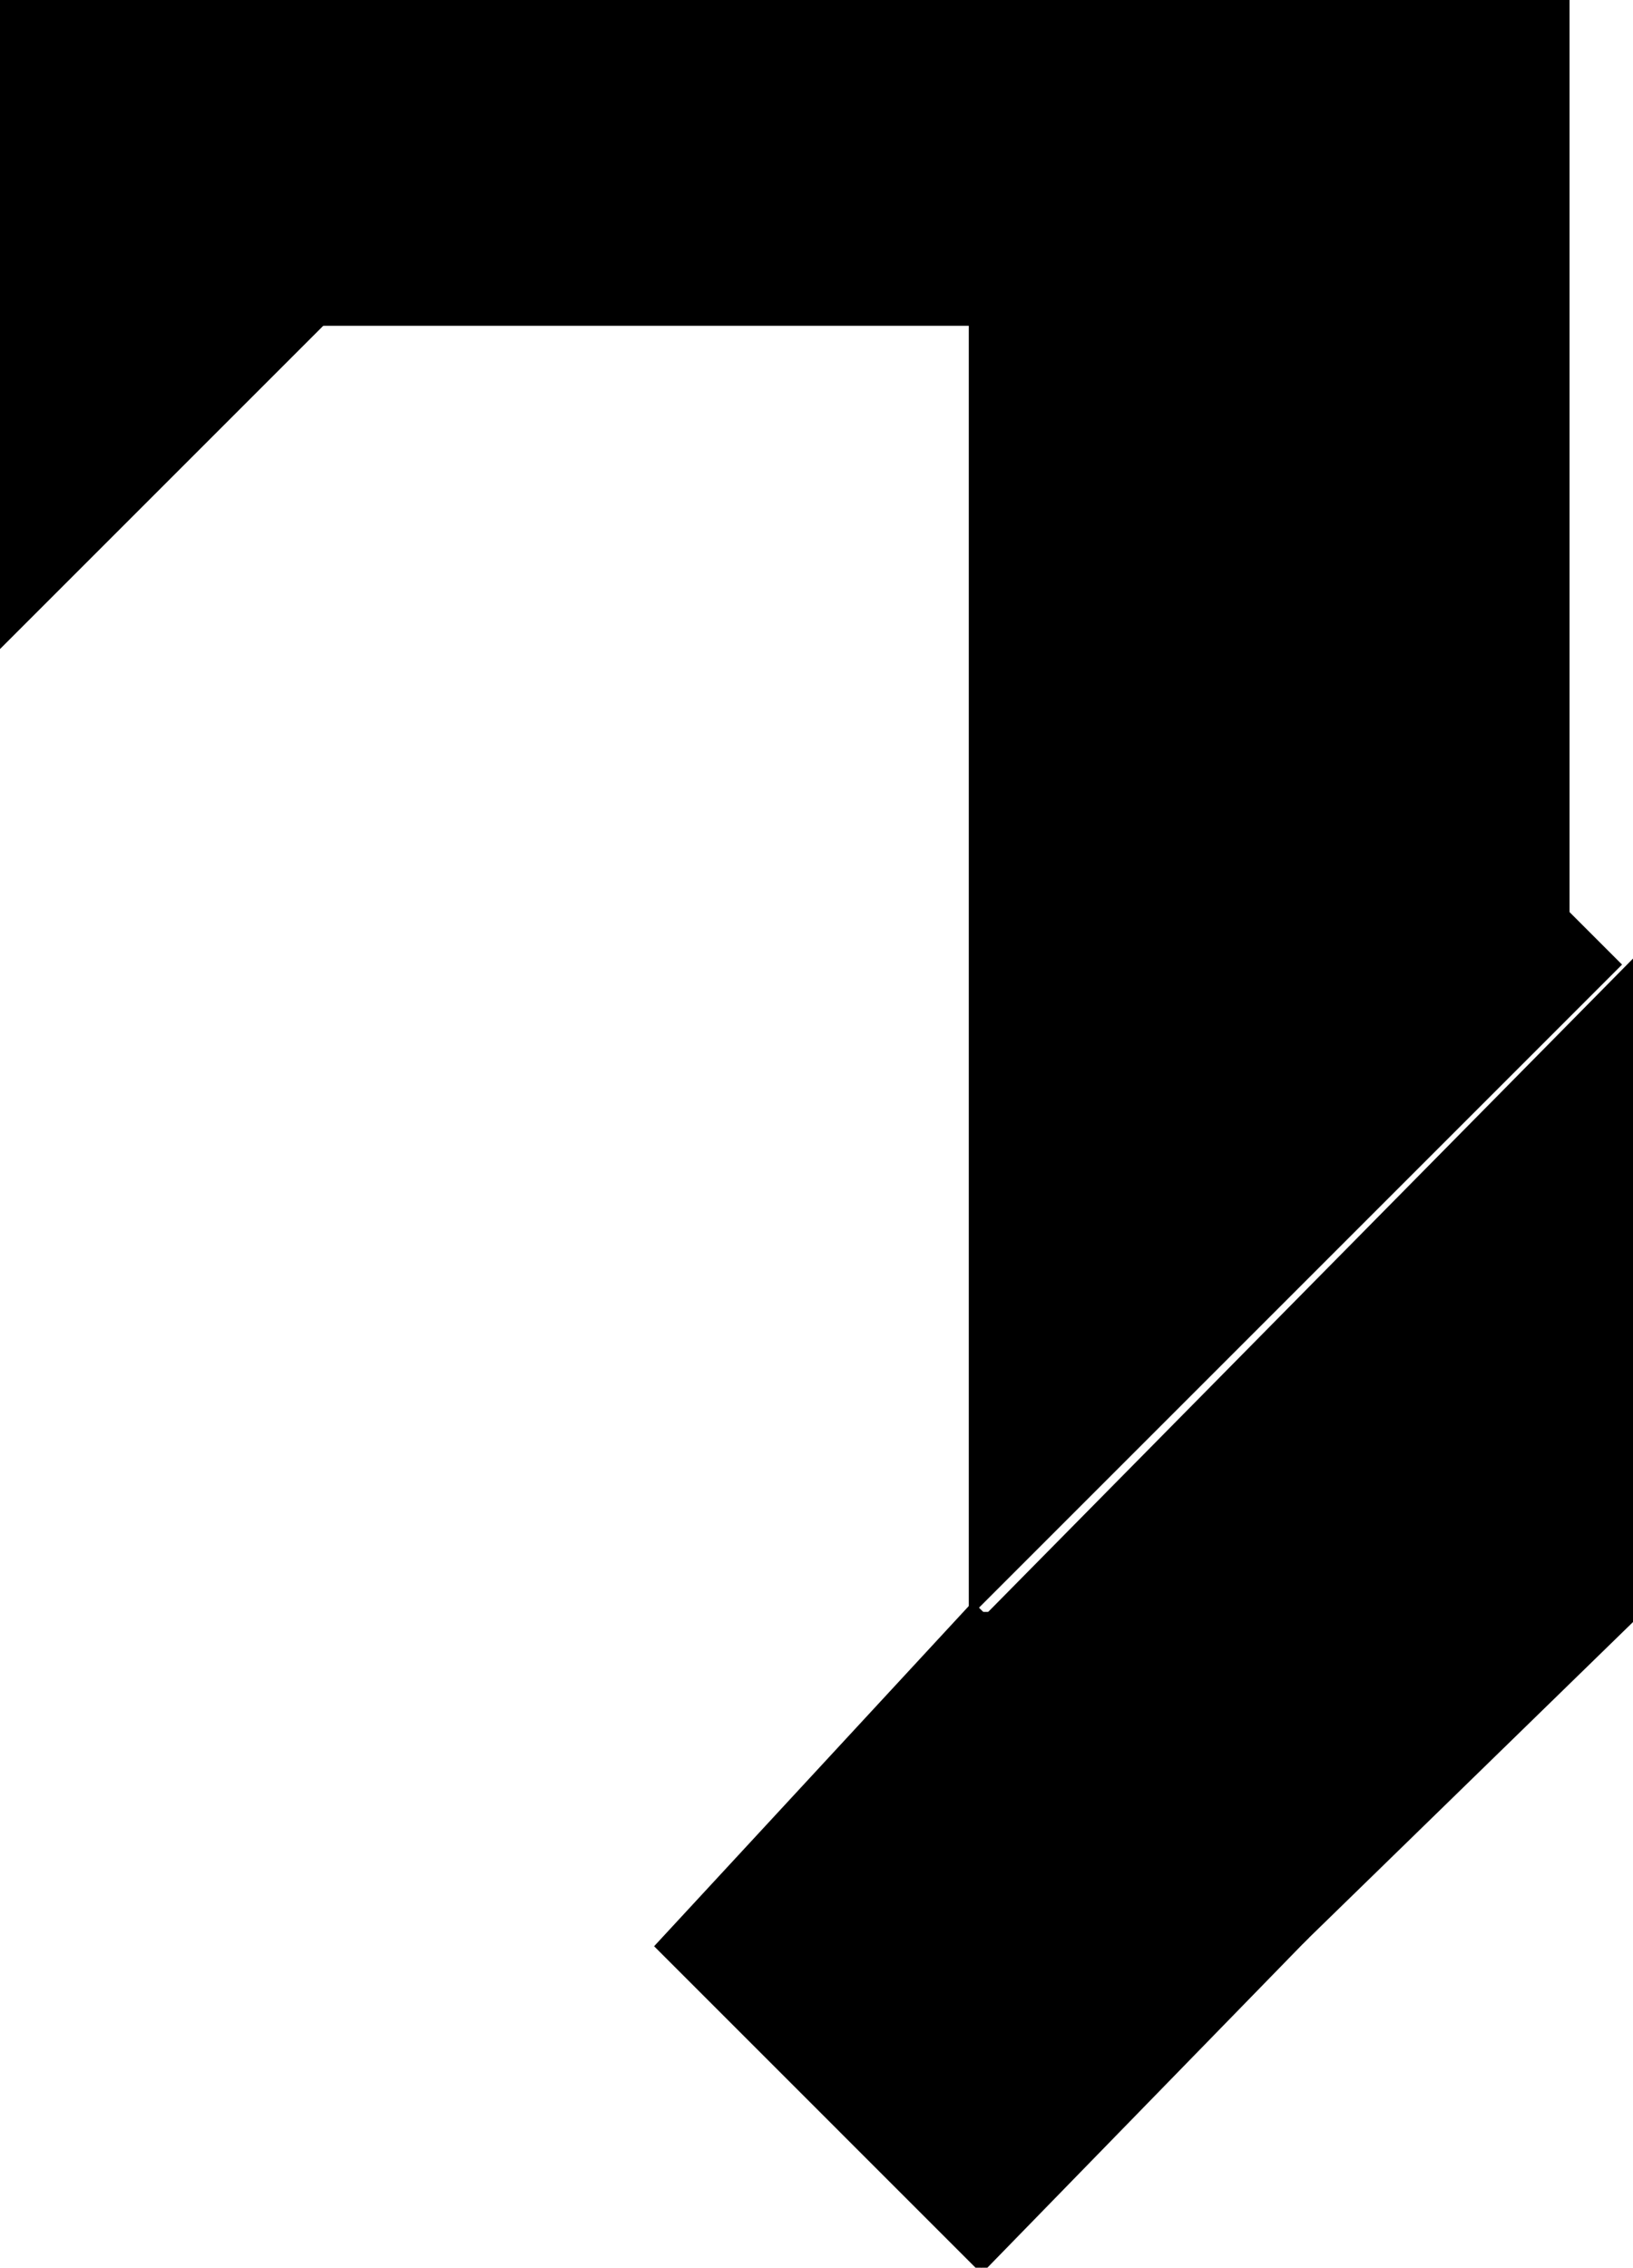 <?xml version="1.0" encoding="utf-8"?> <svg baseProfile="full" height="100%" version="1.1" viewBox="0 0 193.0 268.0" width="100%" xmlns="http://www.w3.org/2000/svg" xmlns:ev="http://www.w3.org/2001/xml-events" xmlns:xlink="http://www.w3.org/1999/xlink"><defs/><polygon fill="black" id="1" points="78.0,230.0 116.0,268.0 154.0,229.0 115.0,190.0" stroke="black" strokewidth="1"/><polygon fill="black" id="2" points="1.0,0.0 77.0,0.0 115.0,38.0 38.0,38.0" stroke="black" strokewidth="1"/><polygon fill="black" id="3" points="0.0,76.0 38.0,38.0 0.0,0.0" stroke="black" strokewidth="1"/><polygon fill="black" id="4" points="154.0,229.0 193.0,191.0 116.0,191.0" stroke="black" strokewidth="1"/><polygon fill="black" id="5" points="193.0,191.0 117.0,191.0 193.0,114.0" stroke="black" strokewidth="1"/><polygon fill="black" id="6" points="185.0,108.0 77.0,0.0 185.0,0.0" stroke="black" strokewidth="1"/><polygon fill="black" id="7" points="115.0,190.0 191.0,114.0 115.0,38.0" stroke="black" strokewidth="1"/></svg>
